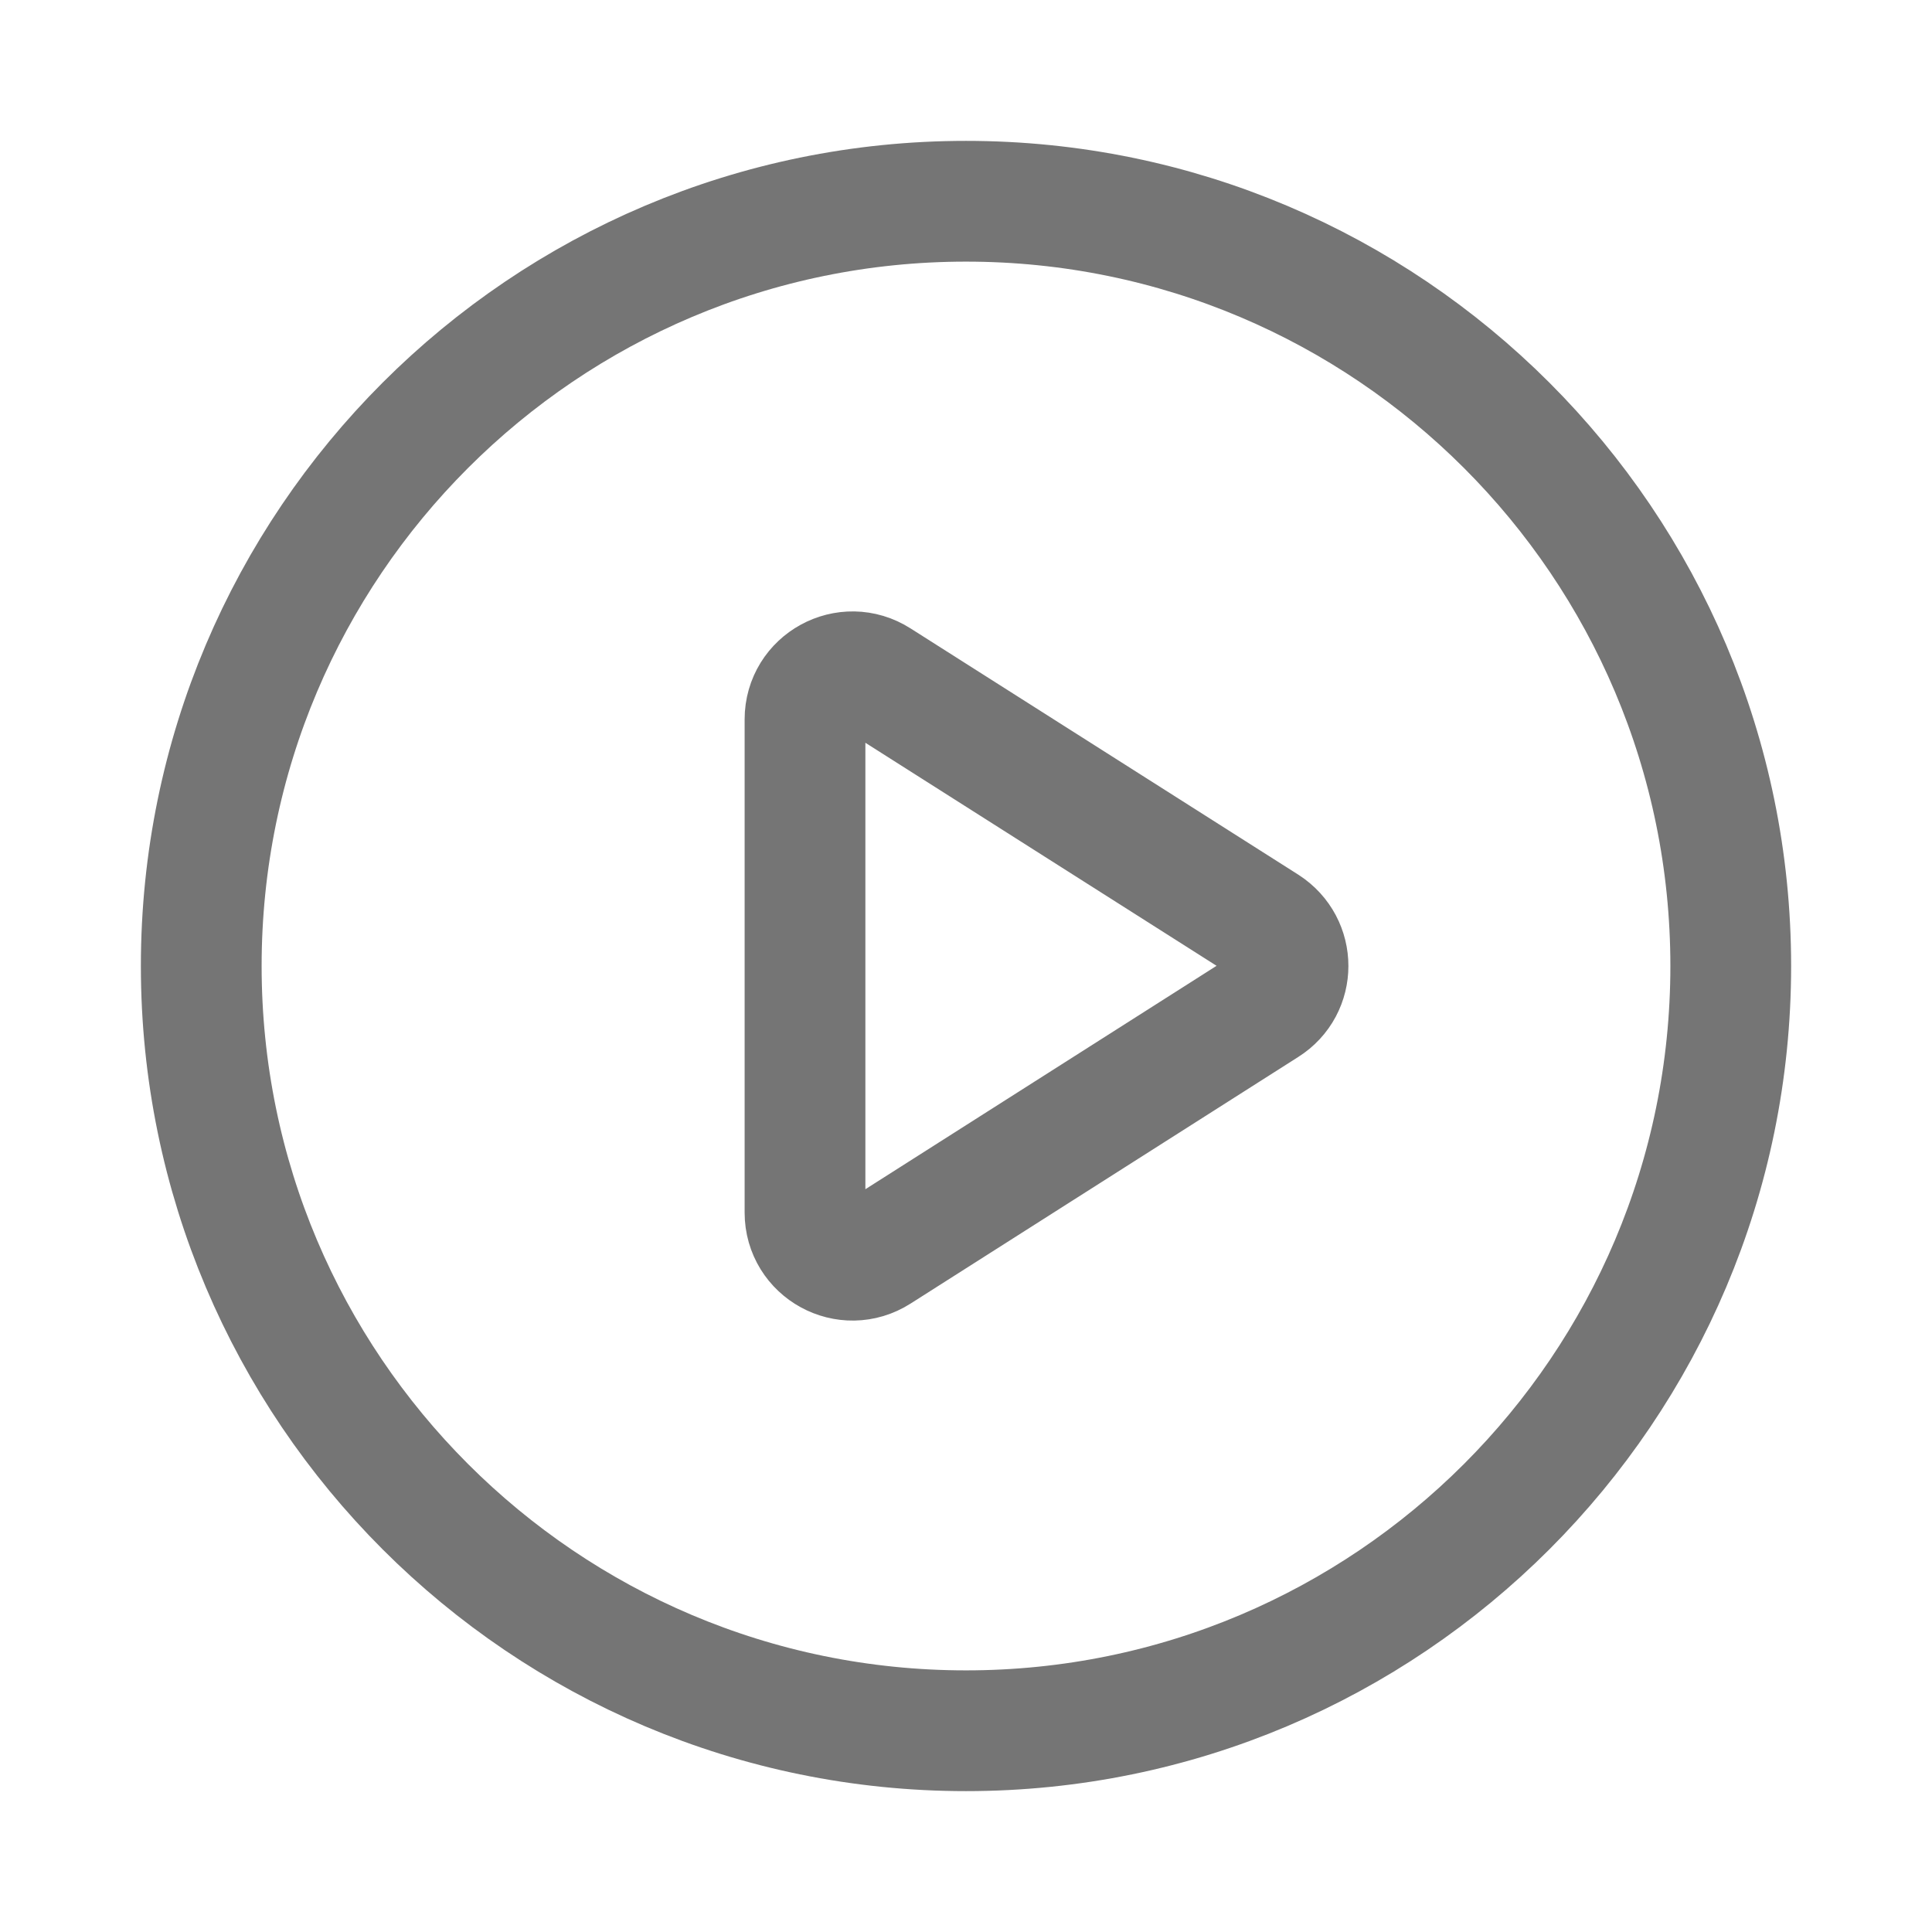 <svg xmlns="http://www.w3.org/2000/svg" fill-rule="evenodd" stroke-linecap="round" stroke-linejoin="round" stroke-miterlimit="1.414" clip-rule="evenodd" viewBox="0 0 24 24">
  <path 
  fill="none" 
  stroke="#757575"
  stroke-width="1.5" 
  d="M12 2.5c-5.244 0-9.5 4.256-9.5 9.5s4.256 9.5 
  9.5 9.5 9.5-4.256 9.5-9.5-4.256-9.5-9.5-9.5z
  M10 8.937v6.126c0 .467.515.75.91.497l4.815-3.063c.367-.231.367-.763 
  0-.999L10.91 8.44c-.395-.253-.91.03-.91.497z"/>
</svg>